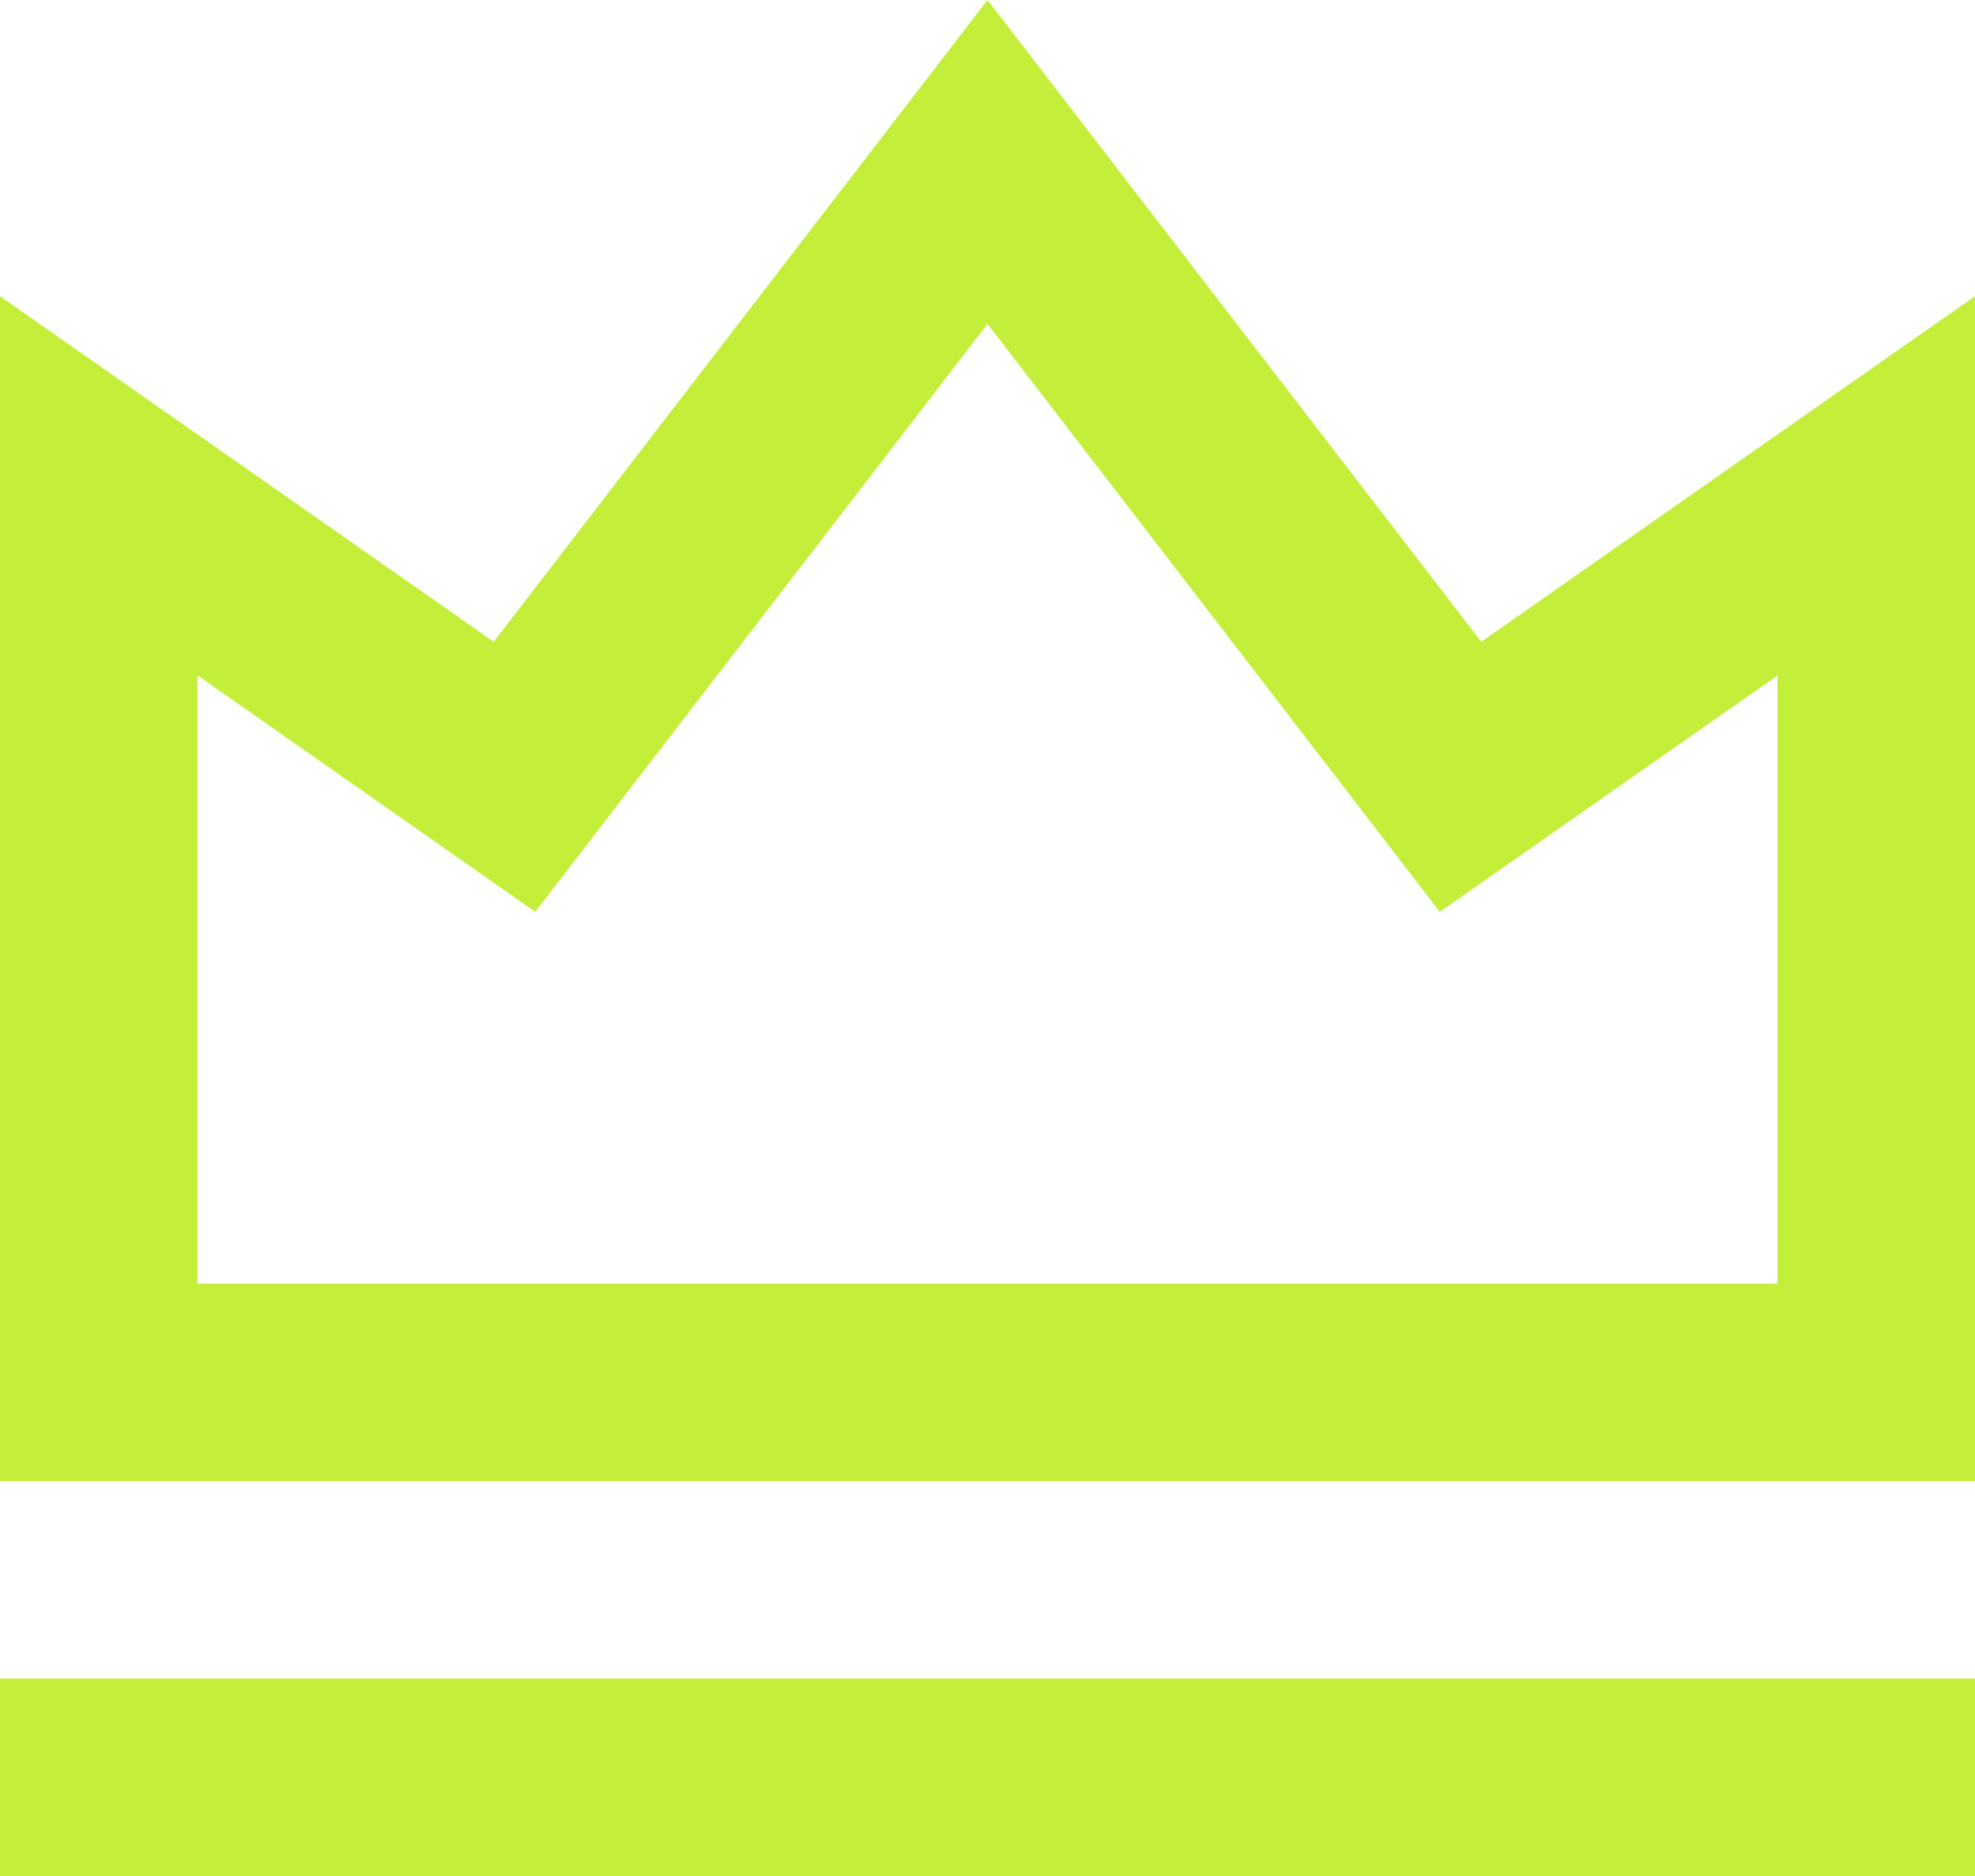 <svg width="20" height="19" viewBox="0 0 20 19" fill="none" xmlns="http://www.w3.org/2000/svg">
    <path d="M0 17H20V19H0V17ZM0 3L5 6.5L10 0L15 6.5L20 3V15H0V3ZM2 6.841V13H18V6.841L14.58 9.235L10 3.28L5.42 9.235L2 6.84V6.841Z" fill="#C3EE39"/>
</svg>

